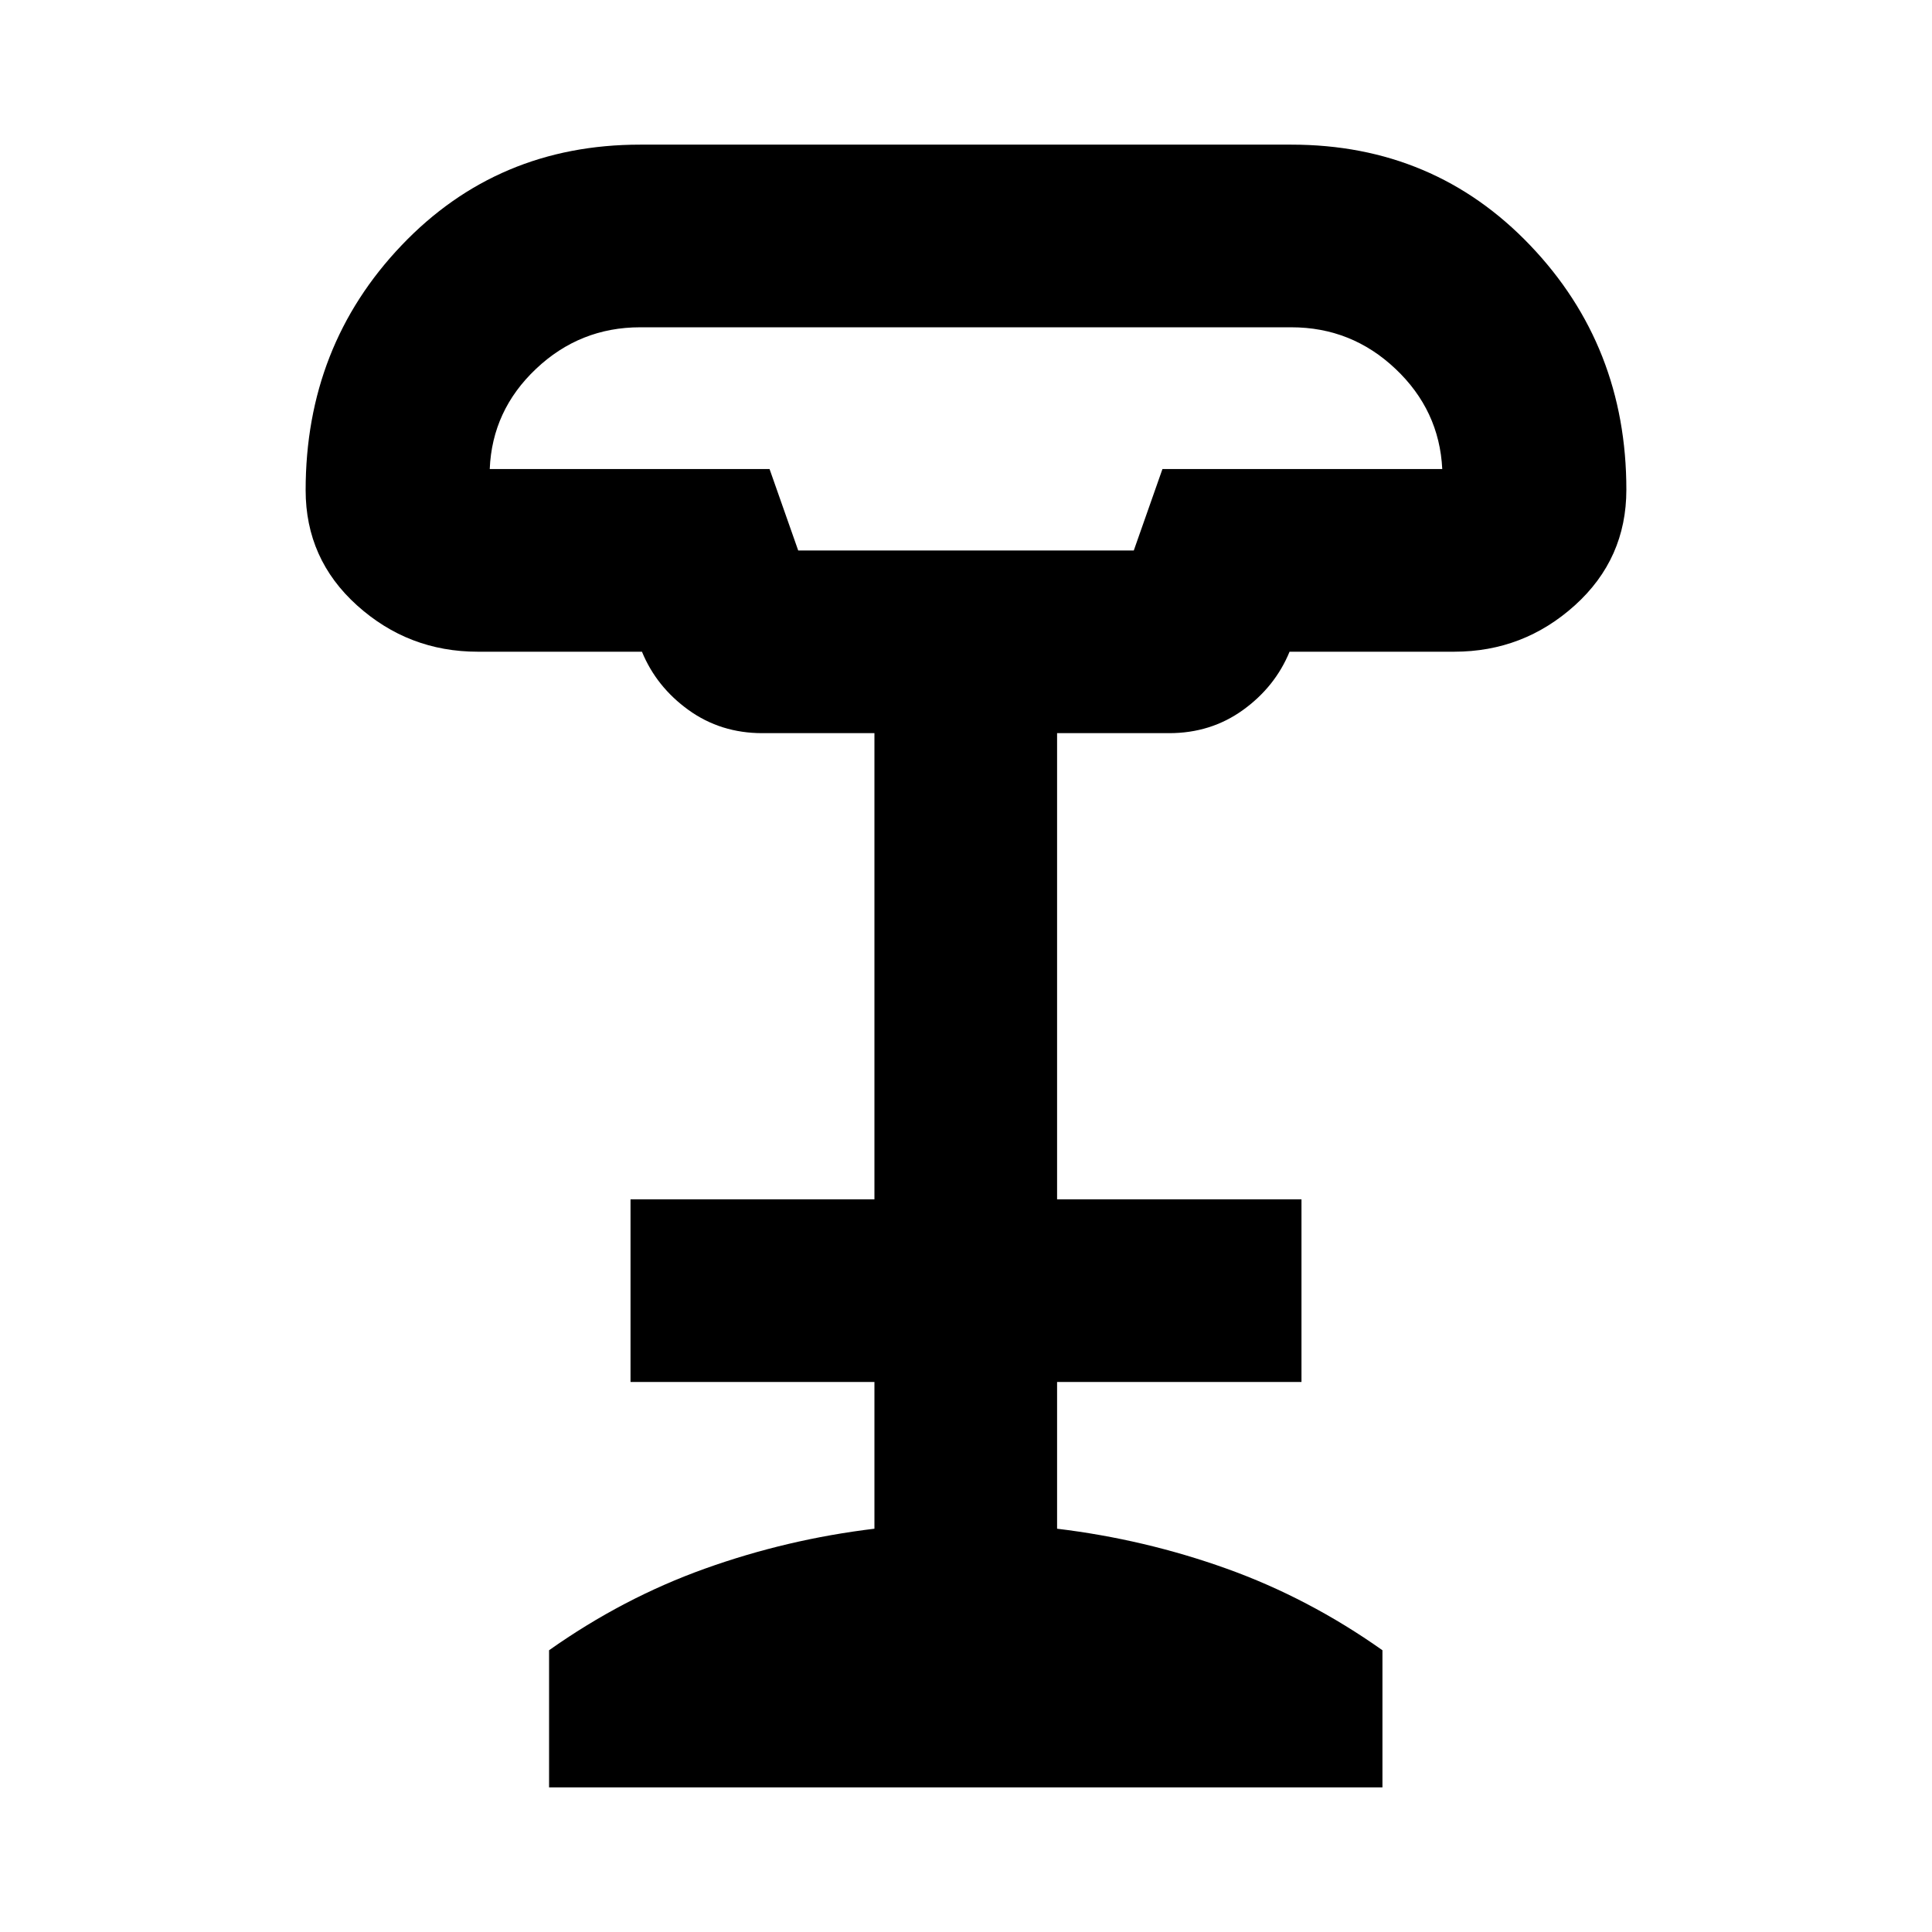 <svg xmlns="http://www.w3.org/2000/svg" height="24" viewBox="0 -960 960 960" width="24"><path d="M396.63-686.46h166.74l14.24-40.47h139.04q-1.43-29.18-23.26-49.81-21.82-20.63-51.72-20.63H318.09q-29.89 0-51.72 20.63t-23.02 49.81h139.04l14.24 40.47ZM272.83-71.87V-140q36.71-25.96 77.45-40.55 40.74-14.6 84.22-19.84v-72.91H313.3v-90.77h121.2V-595.7h-55.7q-20.71 0-36.67-11.5t-23.15-28.97h-81.61q-34.39 0-59.95-23.01-25.55-23.01-25.55-57.25 0-71.64 47.67-121.67 47.68-50.03 118.55-50.03h323.58q70.87 0 118.67 50.03 47.79 50.03 47.79 121.43 0 34.34-25.55 57.42-25.56 23.08-59.95 23.08h-81.85q-7.19 17.47-23.15 28.97-15.96 11.5-36.67 11.5h-55.7v231.63H646.7v90.77H525.26v72.91q43.48 5.24 84.22 19.84 40.74 14.59 77.45 40.55v68.13h-414.1Zm123.8-614.59h166.74-166.74Z"/></svg>